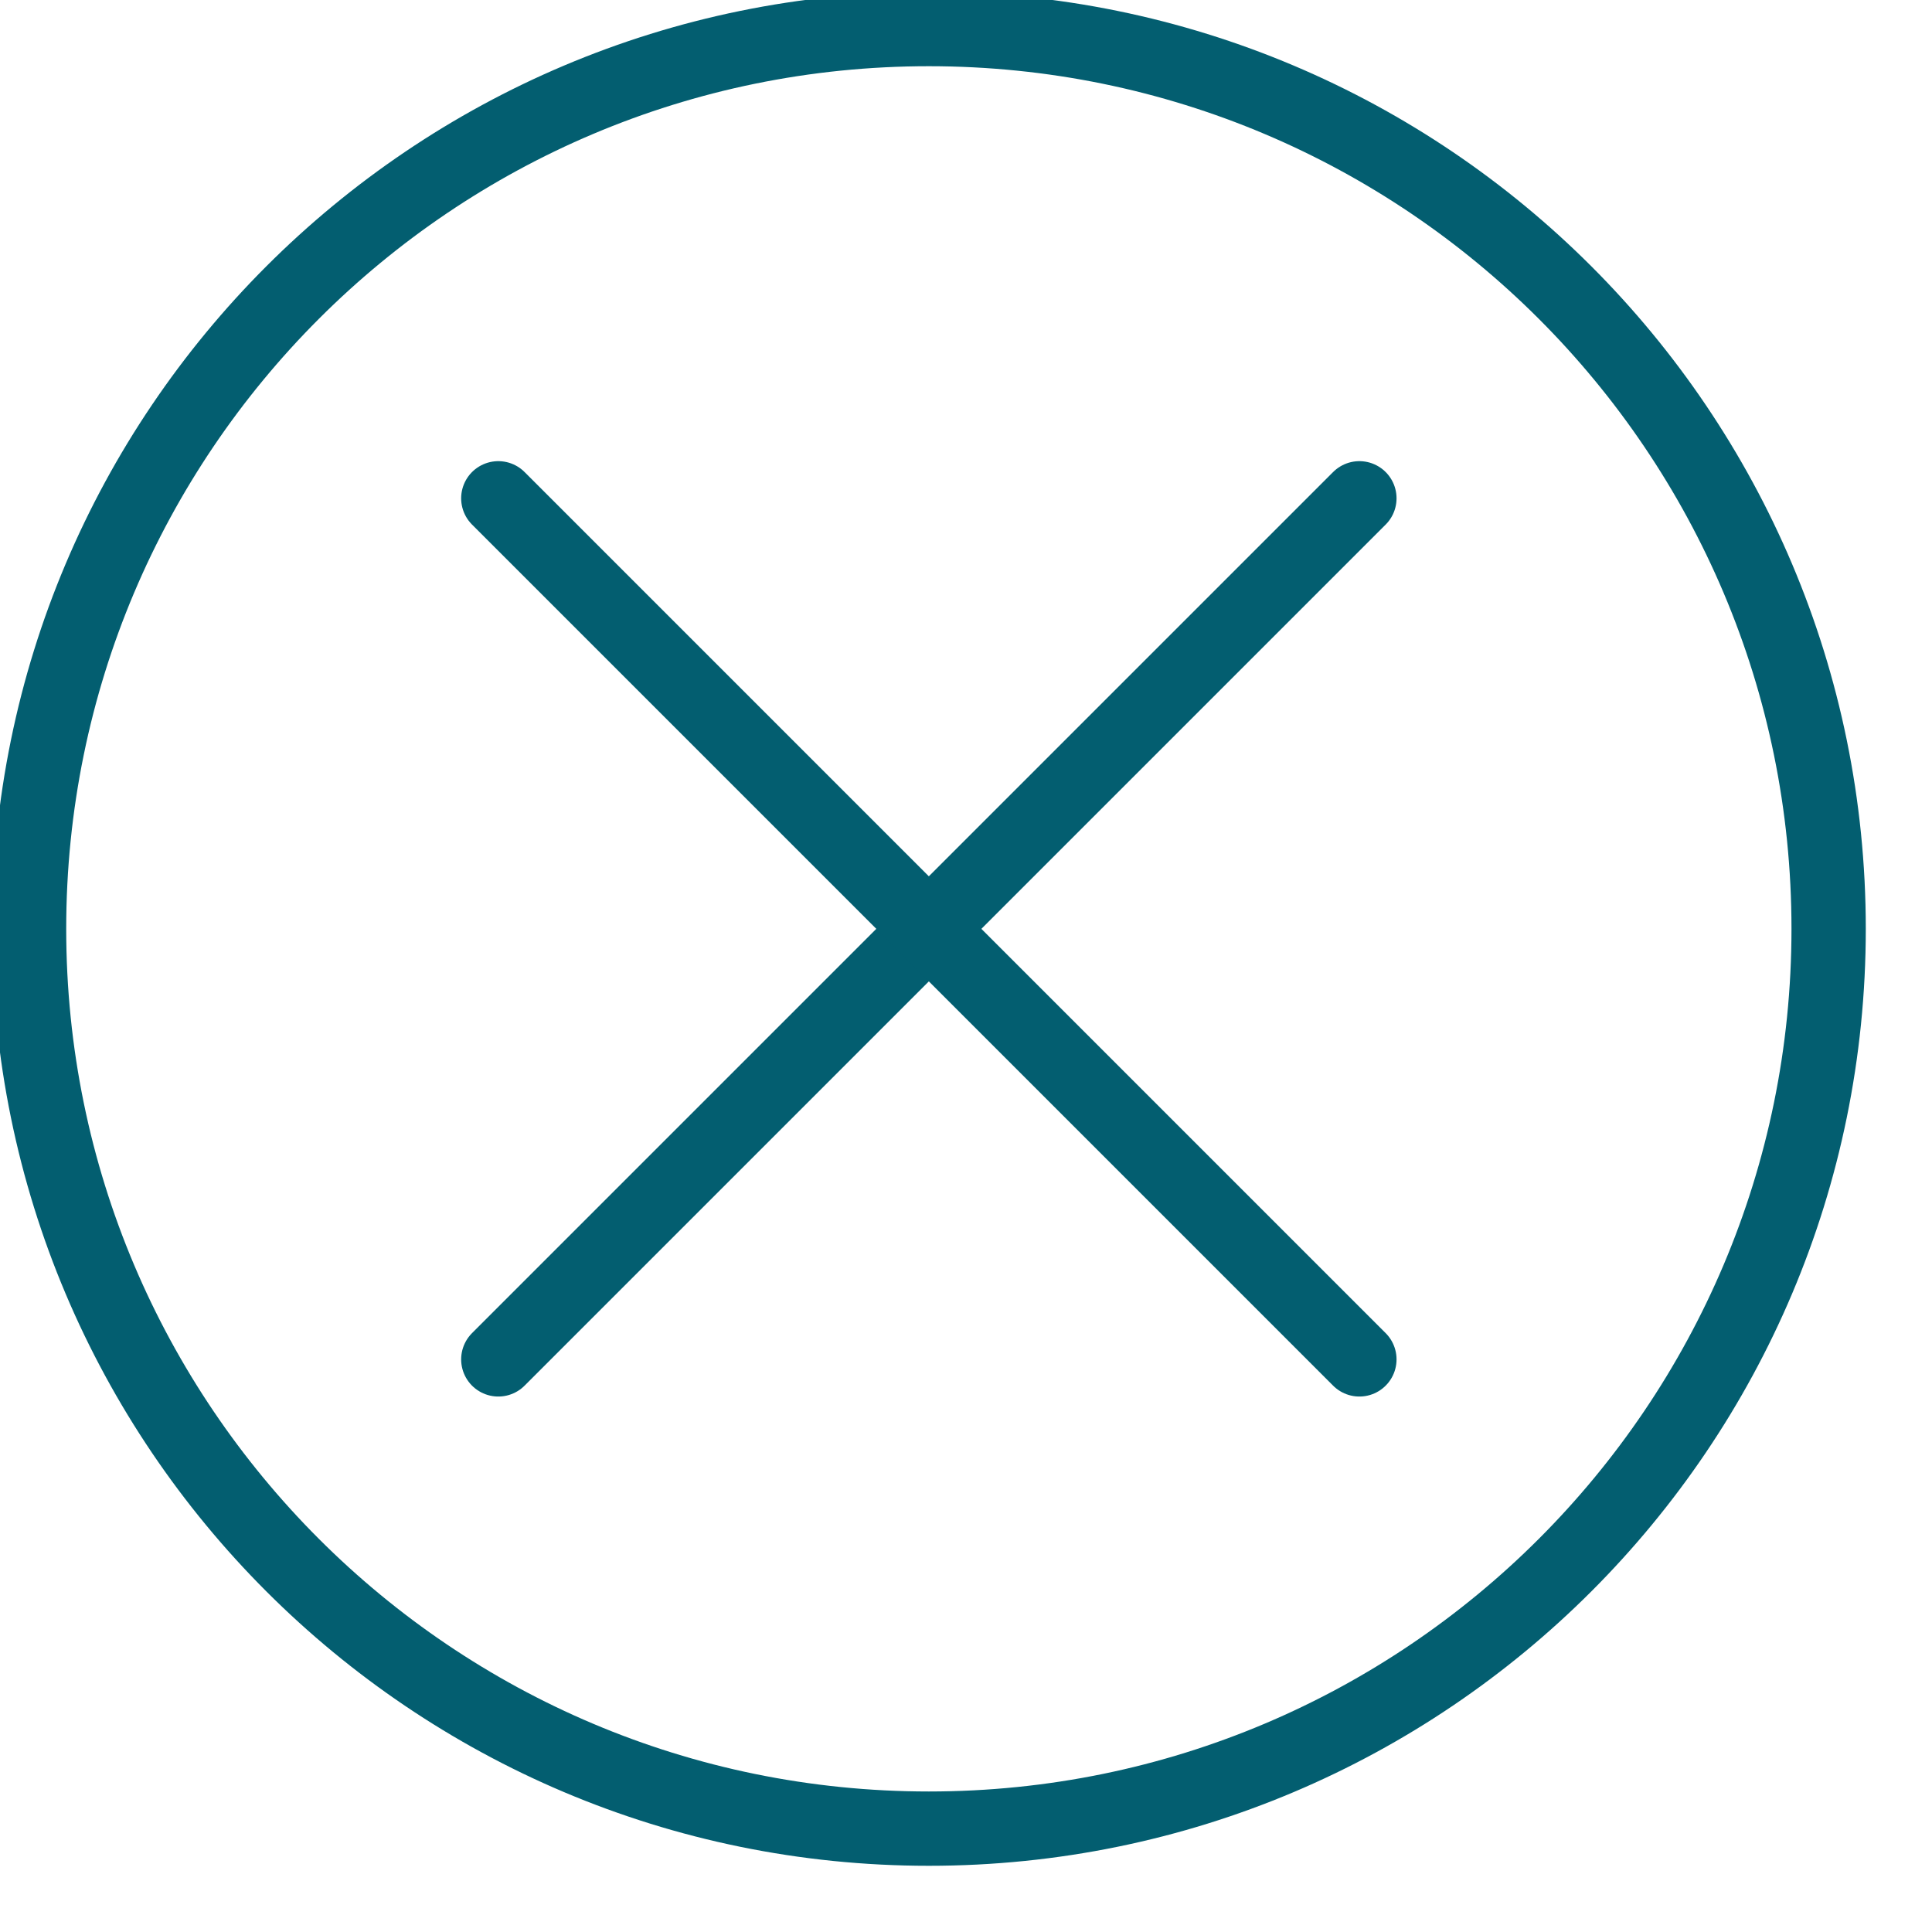 <svg width="26" height="26" viewBox="0 0 26 26" fill="none" xmlns="http://www.w3.org/2000/svg">
<path d="M12.5 24.609C19.188 24.609 24.609 19.188 24.609 12.5C24.609 5.812 19.188 0.391 12.5 0.391C5.812 0.391 0.391 5.812 0.391 12.5C0.391 19.188 5.812 24.609 12.5 24.609Z" stroke="#035E70"/>
<path d="M6.706 18.294L18.294 6.706" stroke="#035E70" stroke-linecap="round"/>
<path d="M6.706 6.706L18.294 18.294" stroke="#035E70" stroke-linecap="round"/>
</svg>
